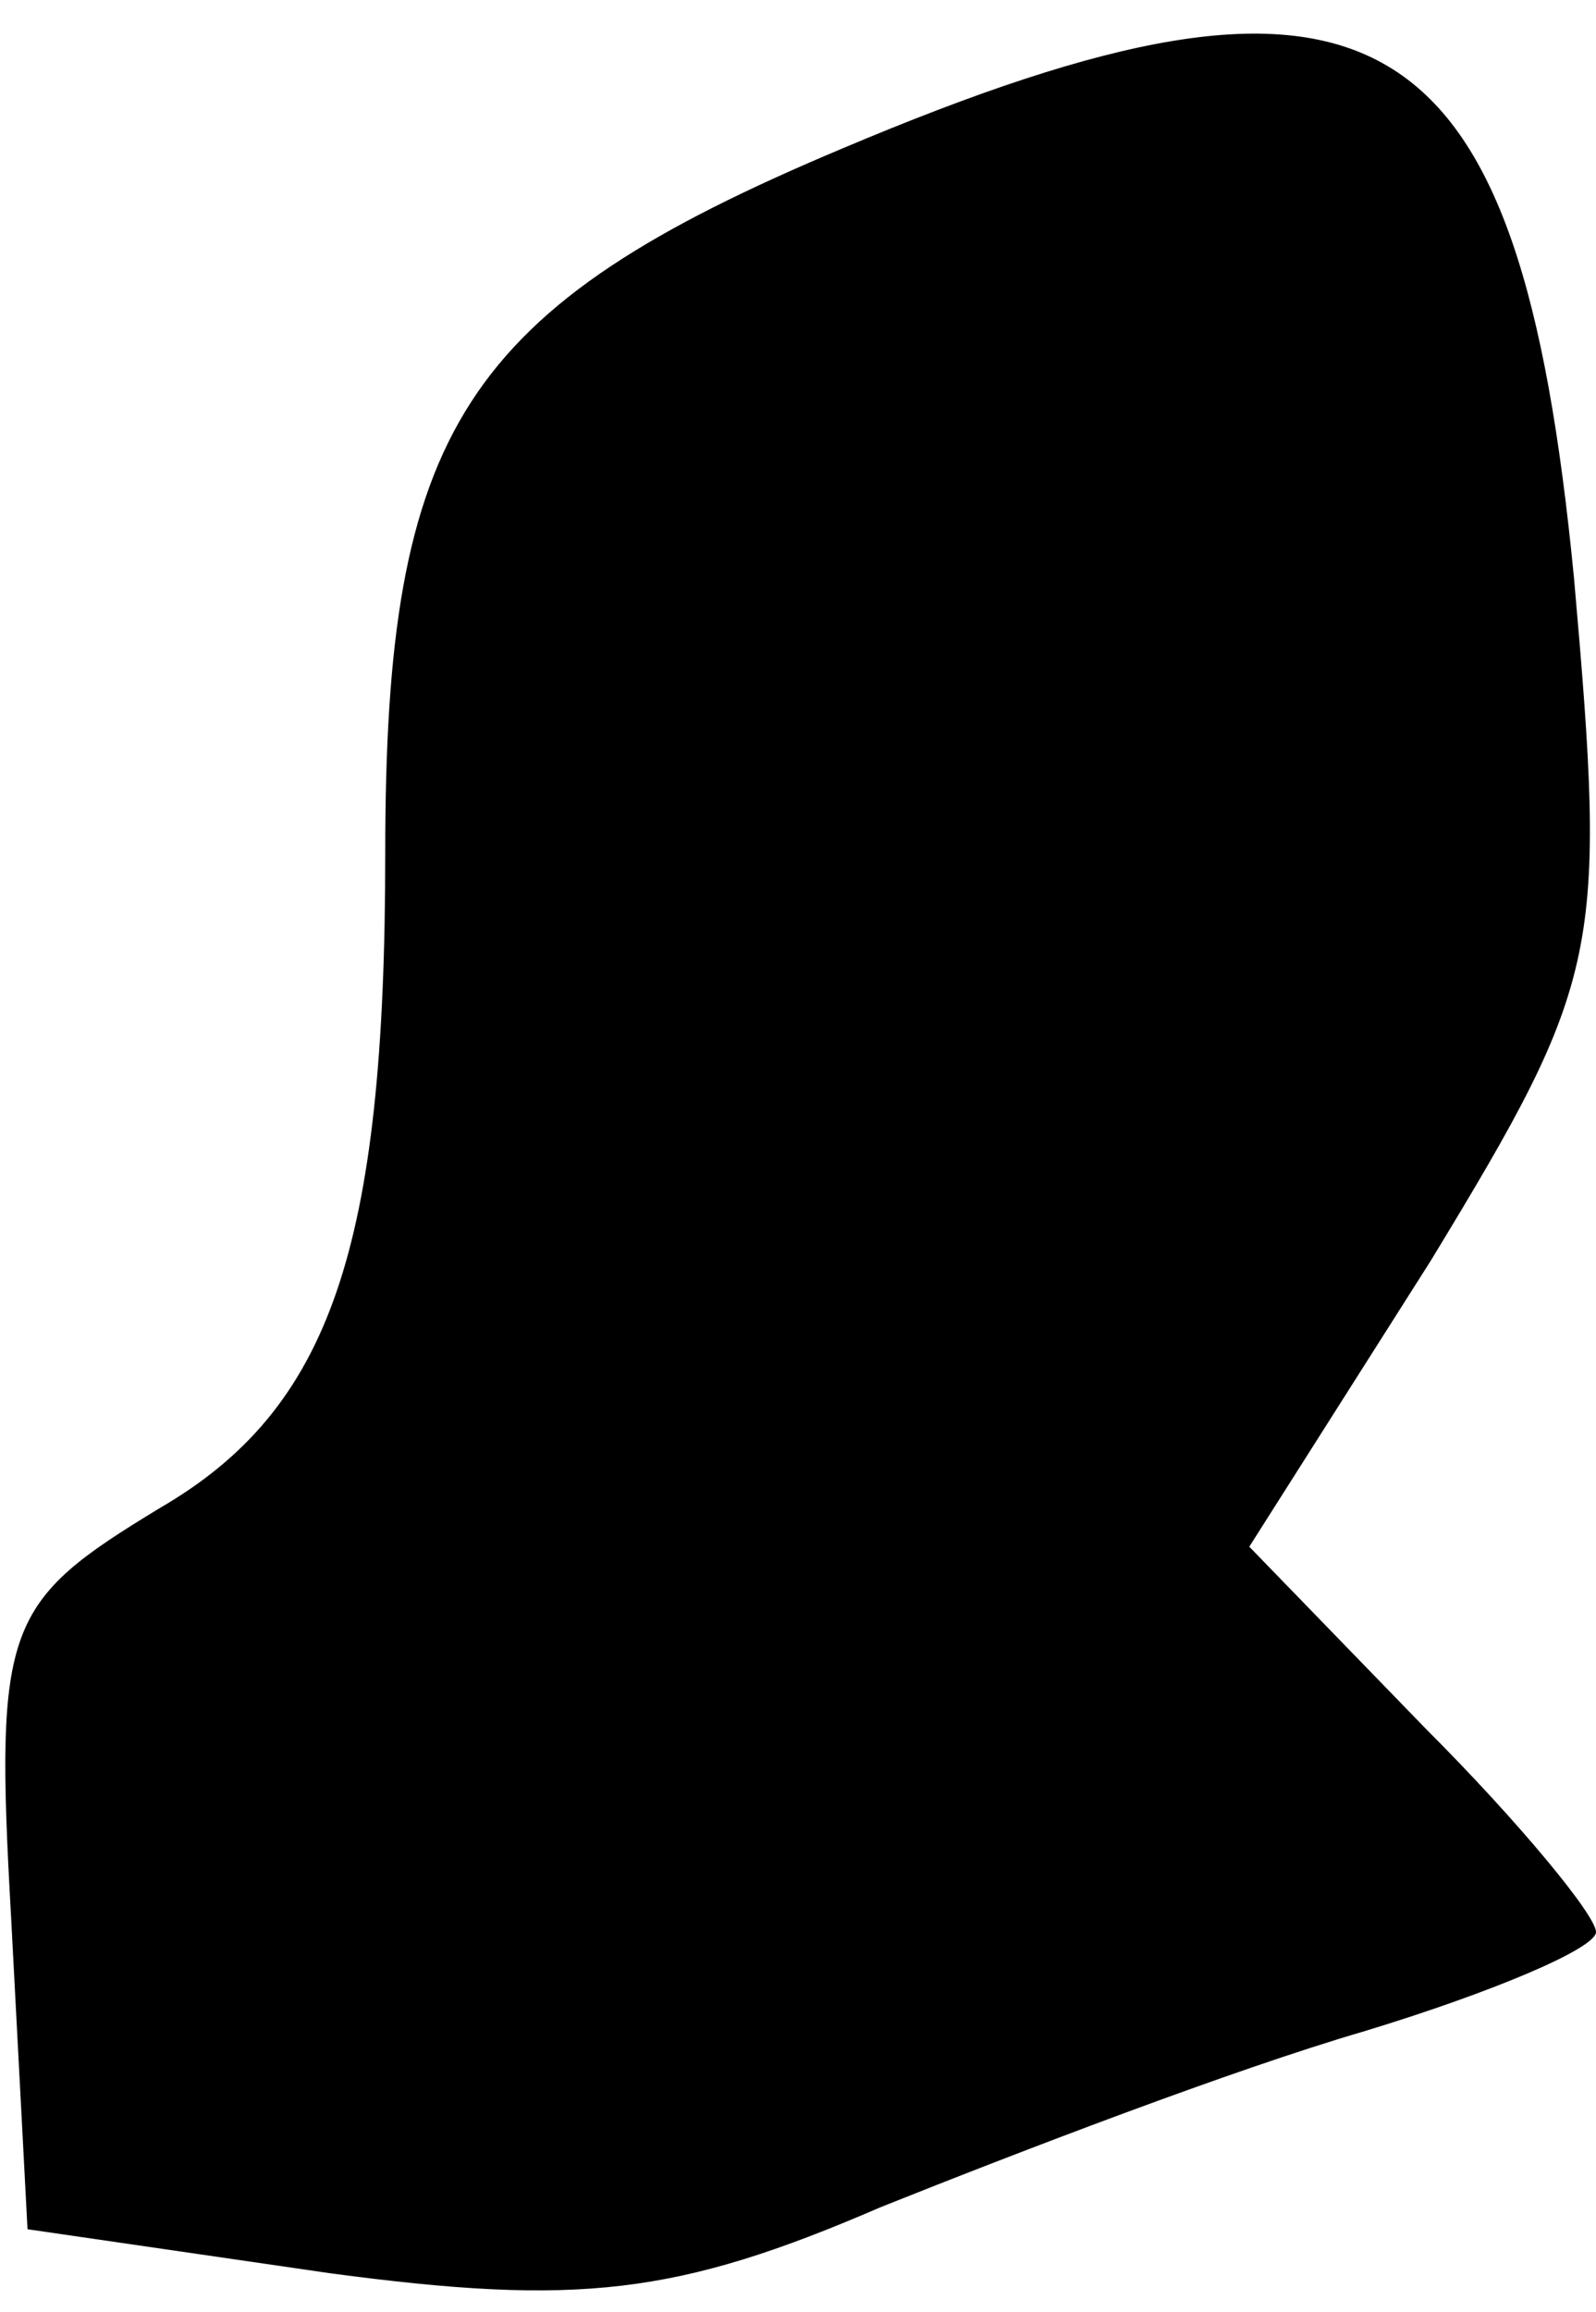 <?xml version="1.0" standalone="no"?>
<!DOCTYPE svg PUBLIC "-//W3C//DTD SVG 20010904//EN"
 "http://www.w3.org/TR/2001/REC-SVG-20010904/DTD/svg10.dtd">
<svg version="1.0" xmlns="http://www.w3.org/2000/svg"
 width="29pt" height="42pt" viewBox="0 0 29 42"
 preserveAspectRatio="xMidYMid meet">
<g transform="translate(0,42) scale(0.1,-0.1)"
fill="#000000" stroke="none">
<path fill="#000000" stroke="none" d="M153 393 c-69 -29 -83 -51 -83 -128 0
-72 -10 -101 -41 -119 -28 -17 -30 -21 -27 -74 l3 -57 55 -8 c45 -6 63 -4 100
12 25 10 64 25 88 32 23 7 42 15 42 18 0 3 -14 20 -31 37 l-32 33 33 52 c31
51 32 56 26 124 -10 103 -36 119 -133 78z"/>
</g>
</svg>
